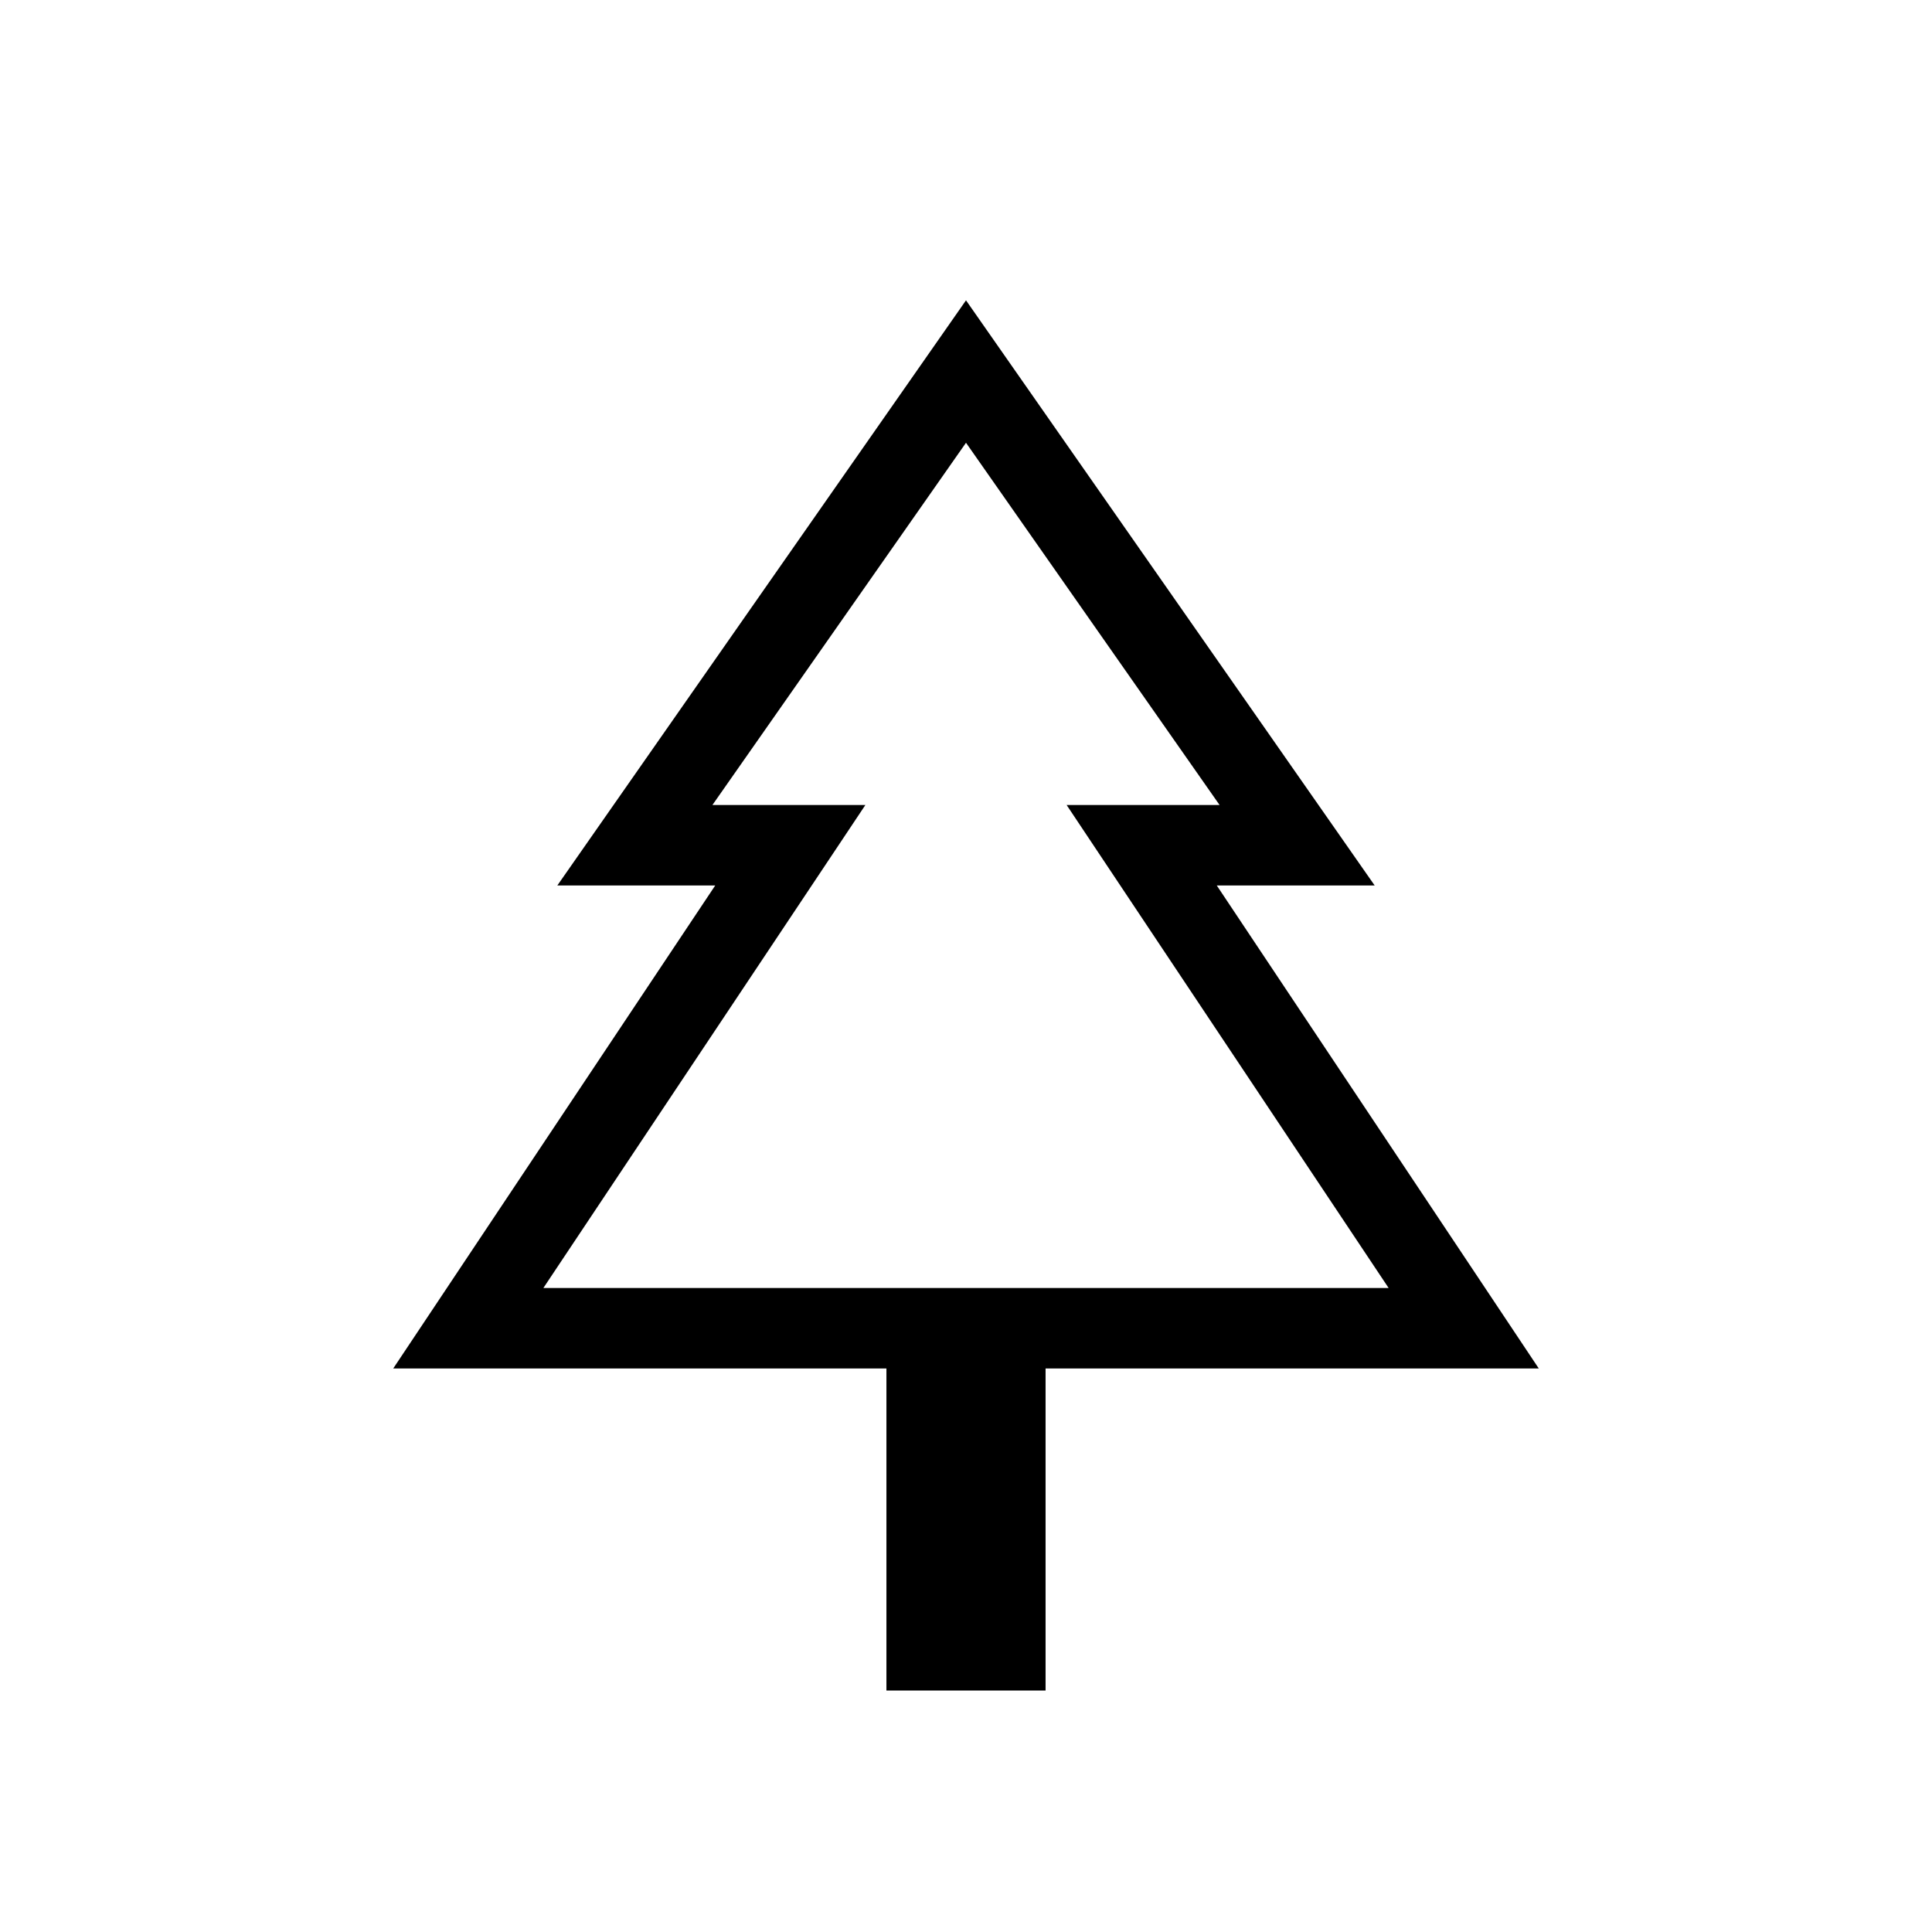 <svg xmlns="http://www.w3.org/2000/svg" height="24" viewBox="0 -960 960 960" width="24"><path d="M519.539-120h-79.078v-160H195.384l160-240h-78.461L480-810.77 683.077-520h-78.461l160 240H519.539v160ZM270-320h160-76 252-76 160-420Zm0 0h420L530-560h76L480-740 354-560h76L270-320Z"/></svg>